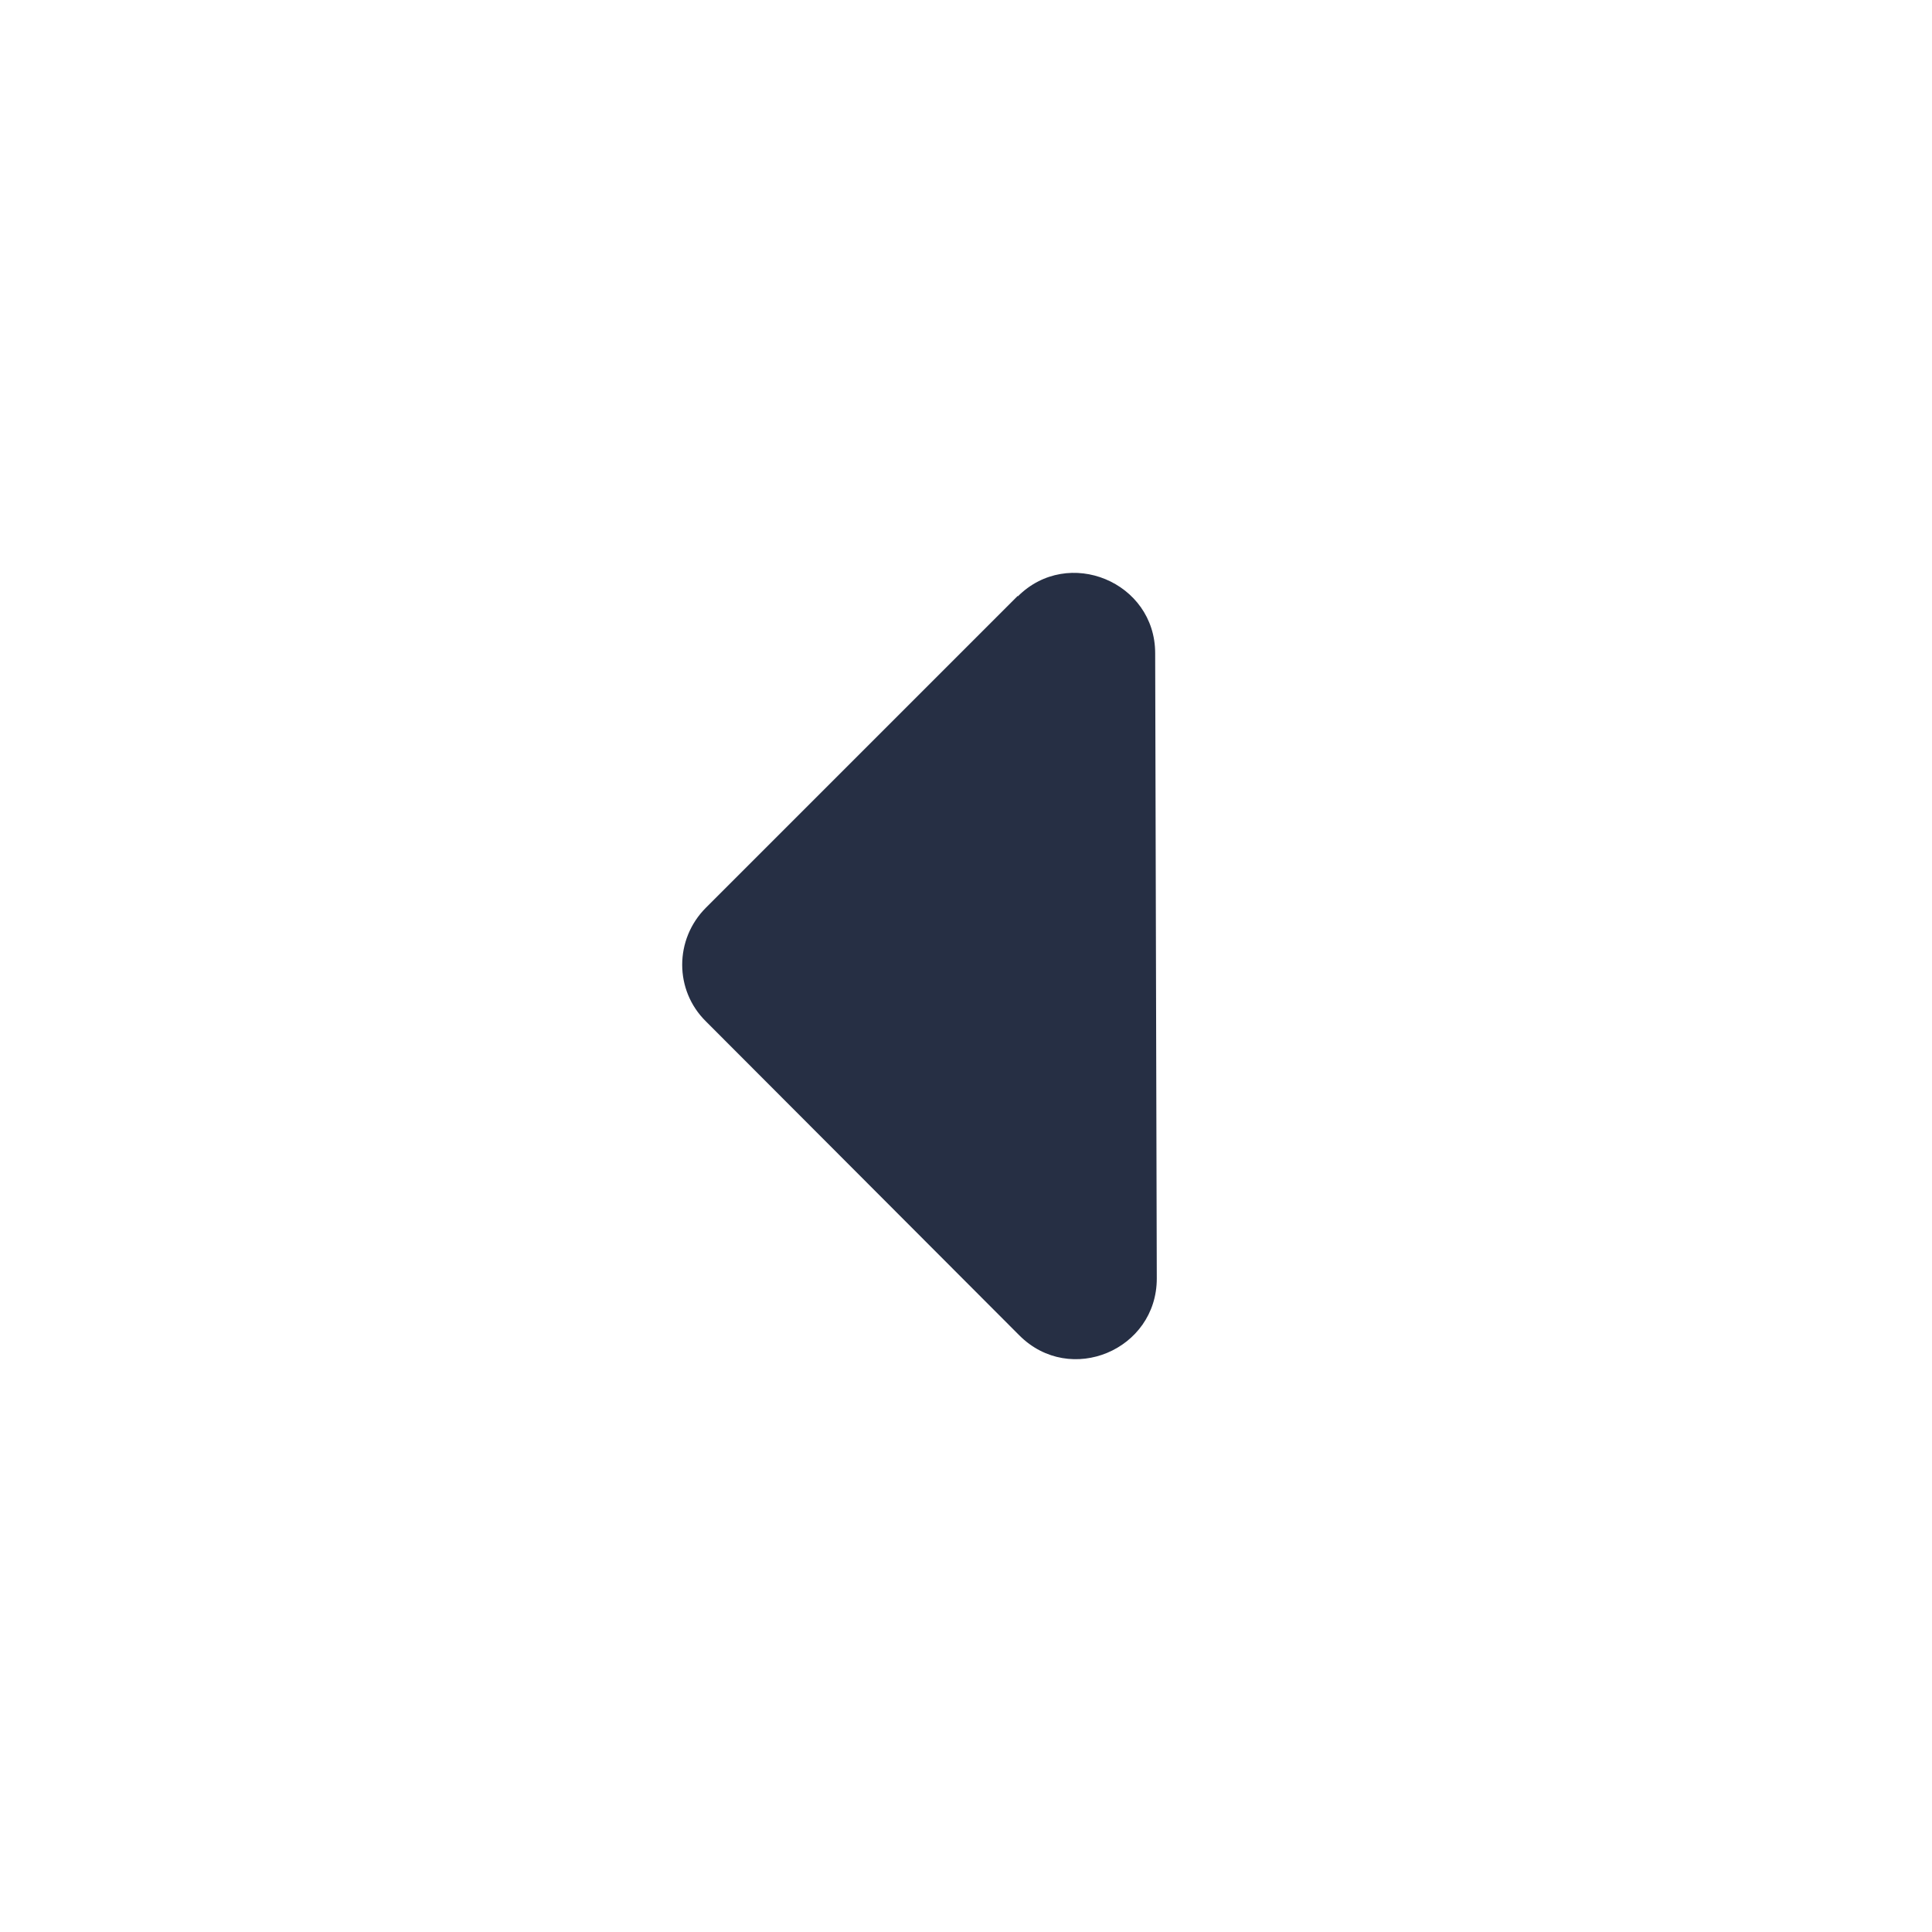 <svg width="24" height="24" viewBox="0 0 24 24" fill="none" xmlns="http://www.w3.org/2000/svg">
<path fill-rule="evenodd" clip-rule="evenodd" d="M12.643 7.402L8.77 11.275C8.376 11.669 8.376 12.302 8.77 12.689L12.663 16.589C13.296 17.222 14.37 16.769 14.37 15.882L14.35 8.115C14.35 7.229 13.27 6.782 12.643 7.409V7.402Z" fill="#262F44"/>
</svg>

